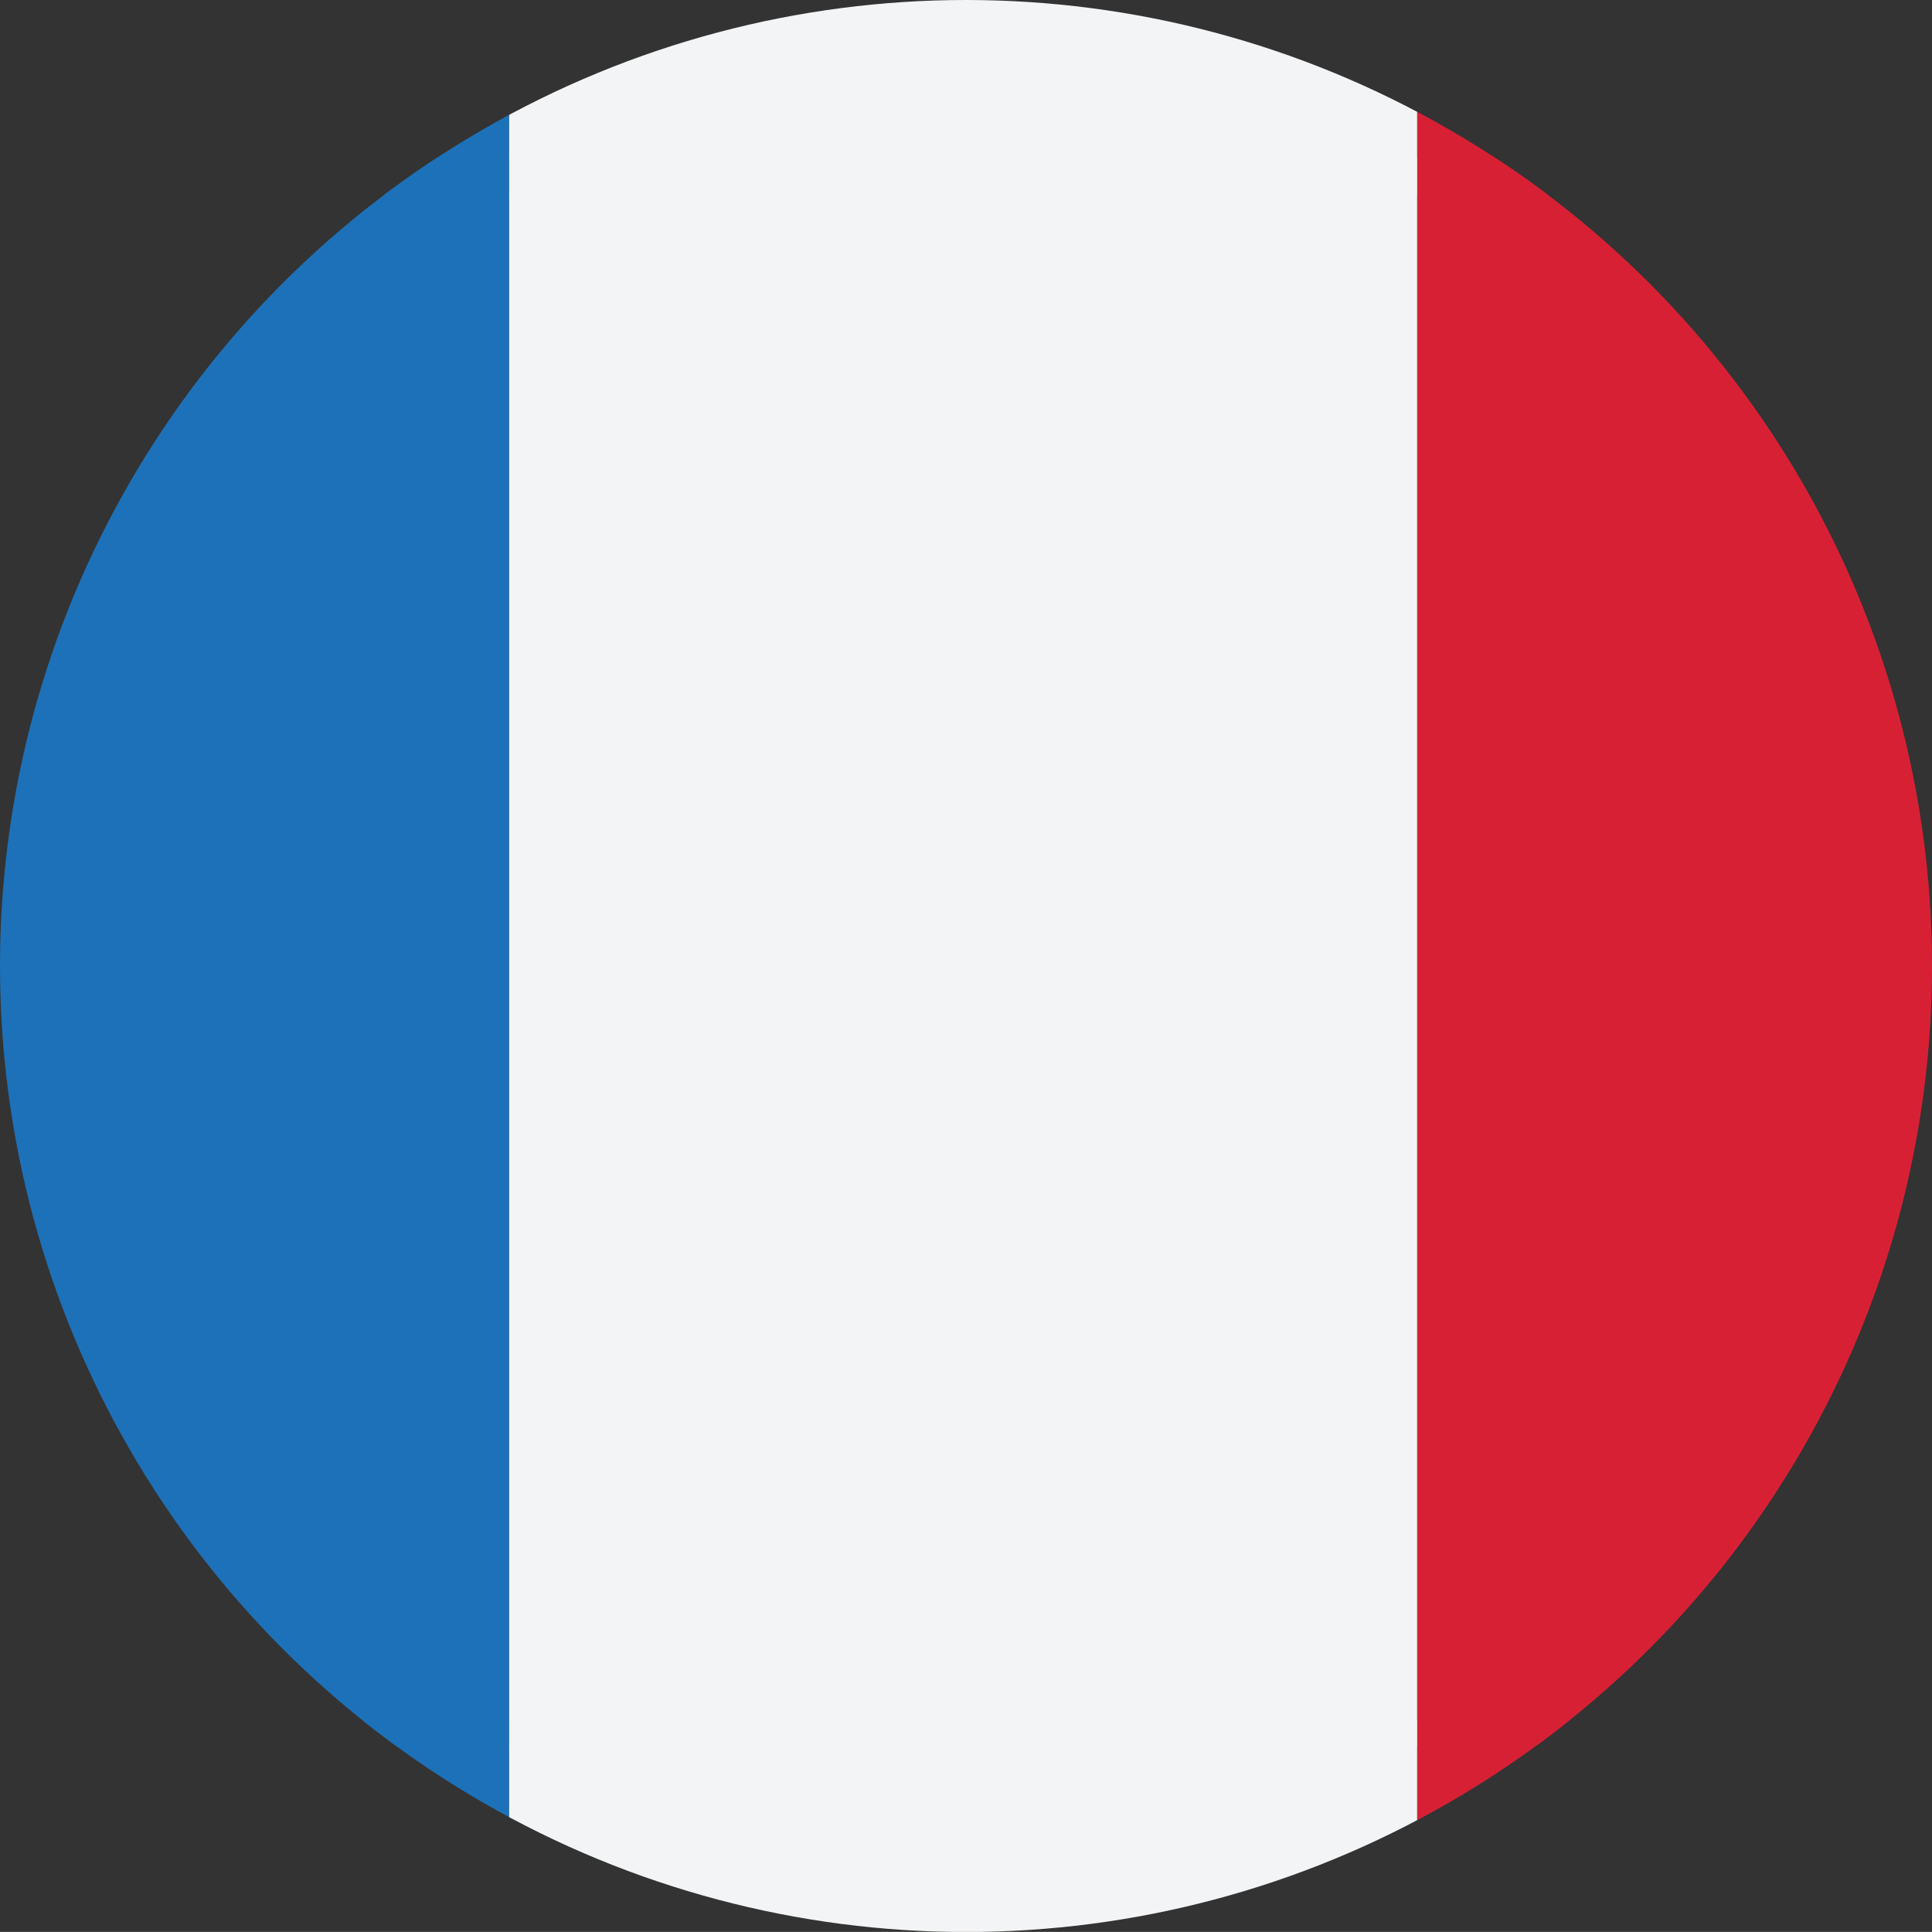 <?xml version="1.0" encoding="utf-8"?>
<!-- Generator: Adobe Illustrator 16.0.0, SVG Export Plug-In . SVG Version: 6.00 Build 0)  -->
<!DOCTYPE svg PUBLIC "-//W3C//DTD SVG 1.1//EN" "http://www.w3.org/Graphics/SVG/1.1/DTD/svg11.dtd">
<svg version="1.1" id="Calque_1" xmlns="http://www.w3.org/2000/svg" xmlns:xlink="http://www.w3.org/1999/xlink" x="0px" y="0px"
	 width="20px" height="19.999px" viewBox="0 0 20 19.999" enable-background="new 0 0 20 19.999" xml:space="preserve">
<rect x="0" y="0" width="20" height="19.999" fill="#333333" stroke="none"/>
<g>
	<defs>
		<circle id="SVGID_5_" cx="9.863" cy="10.258" r="9.673"/>
	</defs>
	<clipPath id="SVGID_1_">
		<use xlink:href="#SVGID_5_"  overflow="visible"/>
	</clipPath>
</g>
<g>
	<defs>
		<circle id="SVGID_2_" cx="10" cy="10" r="10"/>
	</defs>
	<clipPath id="SVGID_3_">
		<use xlink:href="#SVGID_2_"  overflow="visible"/>
	</clipPath>
	<g clip-path="url(#SVGID_3_)">
		<defs>
			<rect id="SVGID_4_" x="-4.13" y="1.63" width="28.202" height="16.45"/>
		</defs>
		<clipPath id="SVGID_6_">
			<use xlink:href="#SVGID_4_"  overflow="visible"/>
		</clipPath>
		<rect x="-4.13" y="1.63" clip-path="url(#SVGID_6_)" fill="#1D71B8" width="9.401" height="16.45"/>
		<rect x="5.271" y="1.63" clip-path="url(#SVGID_6_)" fill="#F3F4F5" width="9.4" height="16.45"/>
		<rect x="14.671" y="1.63" clip-path="url(#SVGID_6_)" fill="#D82035" width="9.401" height="16.45"/>
	</g>
	<g clip-path="url(#SVGID_3_)">
		<defs>
			<rect id="SVGID_7_" x="-4.13" y="17.81" width="28.202" height="16.45"/>
		</defs>
		<clipPath id="SVGID_8_">
			<use xlink:href="#SVGID_7_"  overflow="visible"/>
		</clipPath>
		<rect x="-4.13" y="17.81" clip-path="url(#SVGID_8_)" fill="#1D71B8" width="9.401" height="16.45"/>
		<rect x="5.271" y="17.81" clip-path="url(#SVGID_8_)" fill="#F3F4F5" width="9.4" height="16.45"/>
		<rect x="14.671" y="17.81" clip-path="url(#SVGID_8_)" fill="#D82035" width="9.401" height="16.45"/>
	</g>
	<g clip-path="url(#SVGID_3_)">
		<defs>
			<rect id="SVGID_9_" x="-4.13" y="-14.429" width="28.202" height="16.451"/>
		</defs>
		<clipPath id="SVGID_10_">
			<use xlink:href="#SVGID_9_"  overflow="visible"/>
		</clipPath>
		<rect x="-4.13" y="-14.429" clip-path="url(#SVGID_10_)" fill="#1D71B8" width="9.401" height="16.451"/>
		<rect x="5.271" y="-14.429" clip-path="url(#SVGID_10_)" fill="#F3F4F5" width="9.4" height="16.451"/>
		<rect x="14.671" y="-14.429" clip-path="url(#SVGID_10_)" fill="#D82035" width="9.401" height="16.451"/>
	</g>
</g>
</svg>
